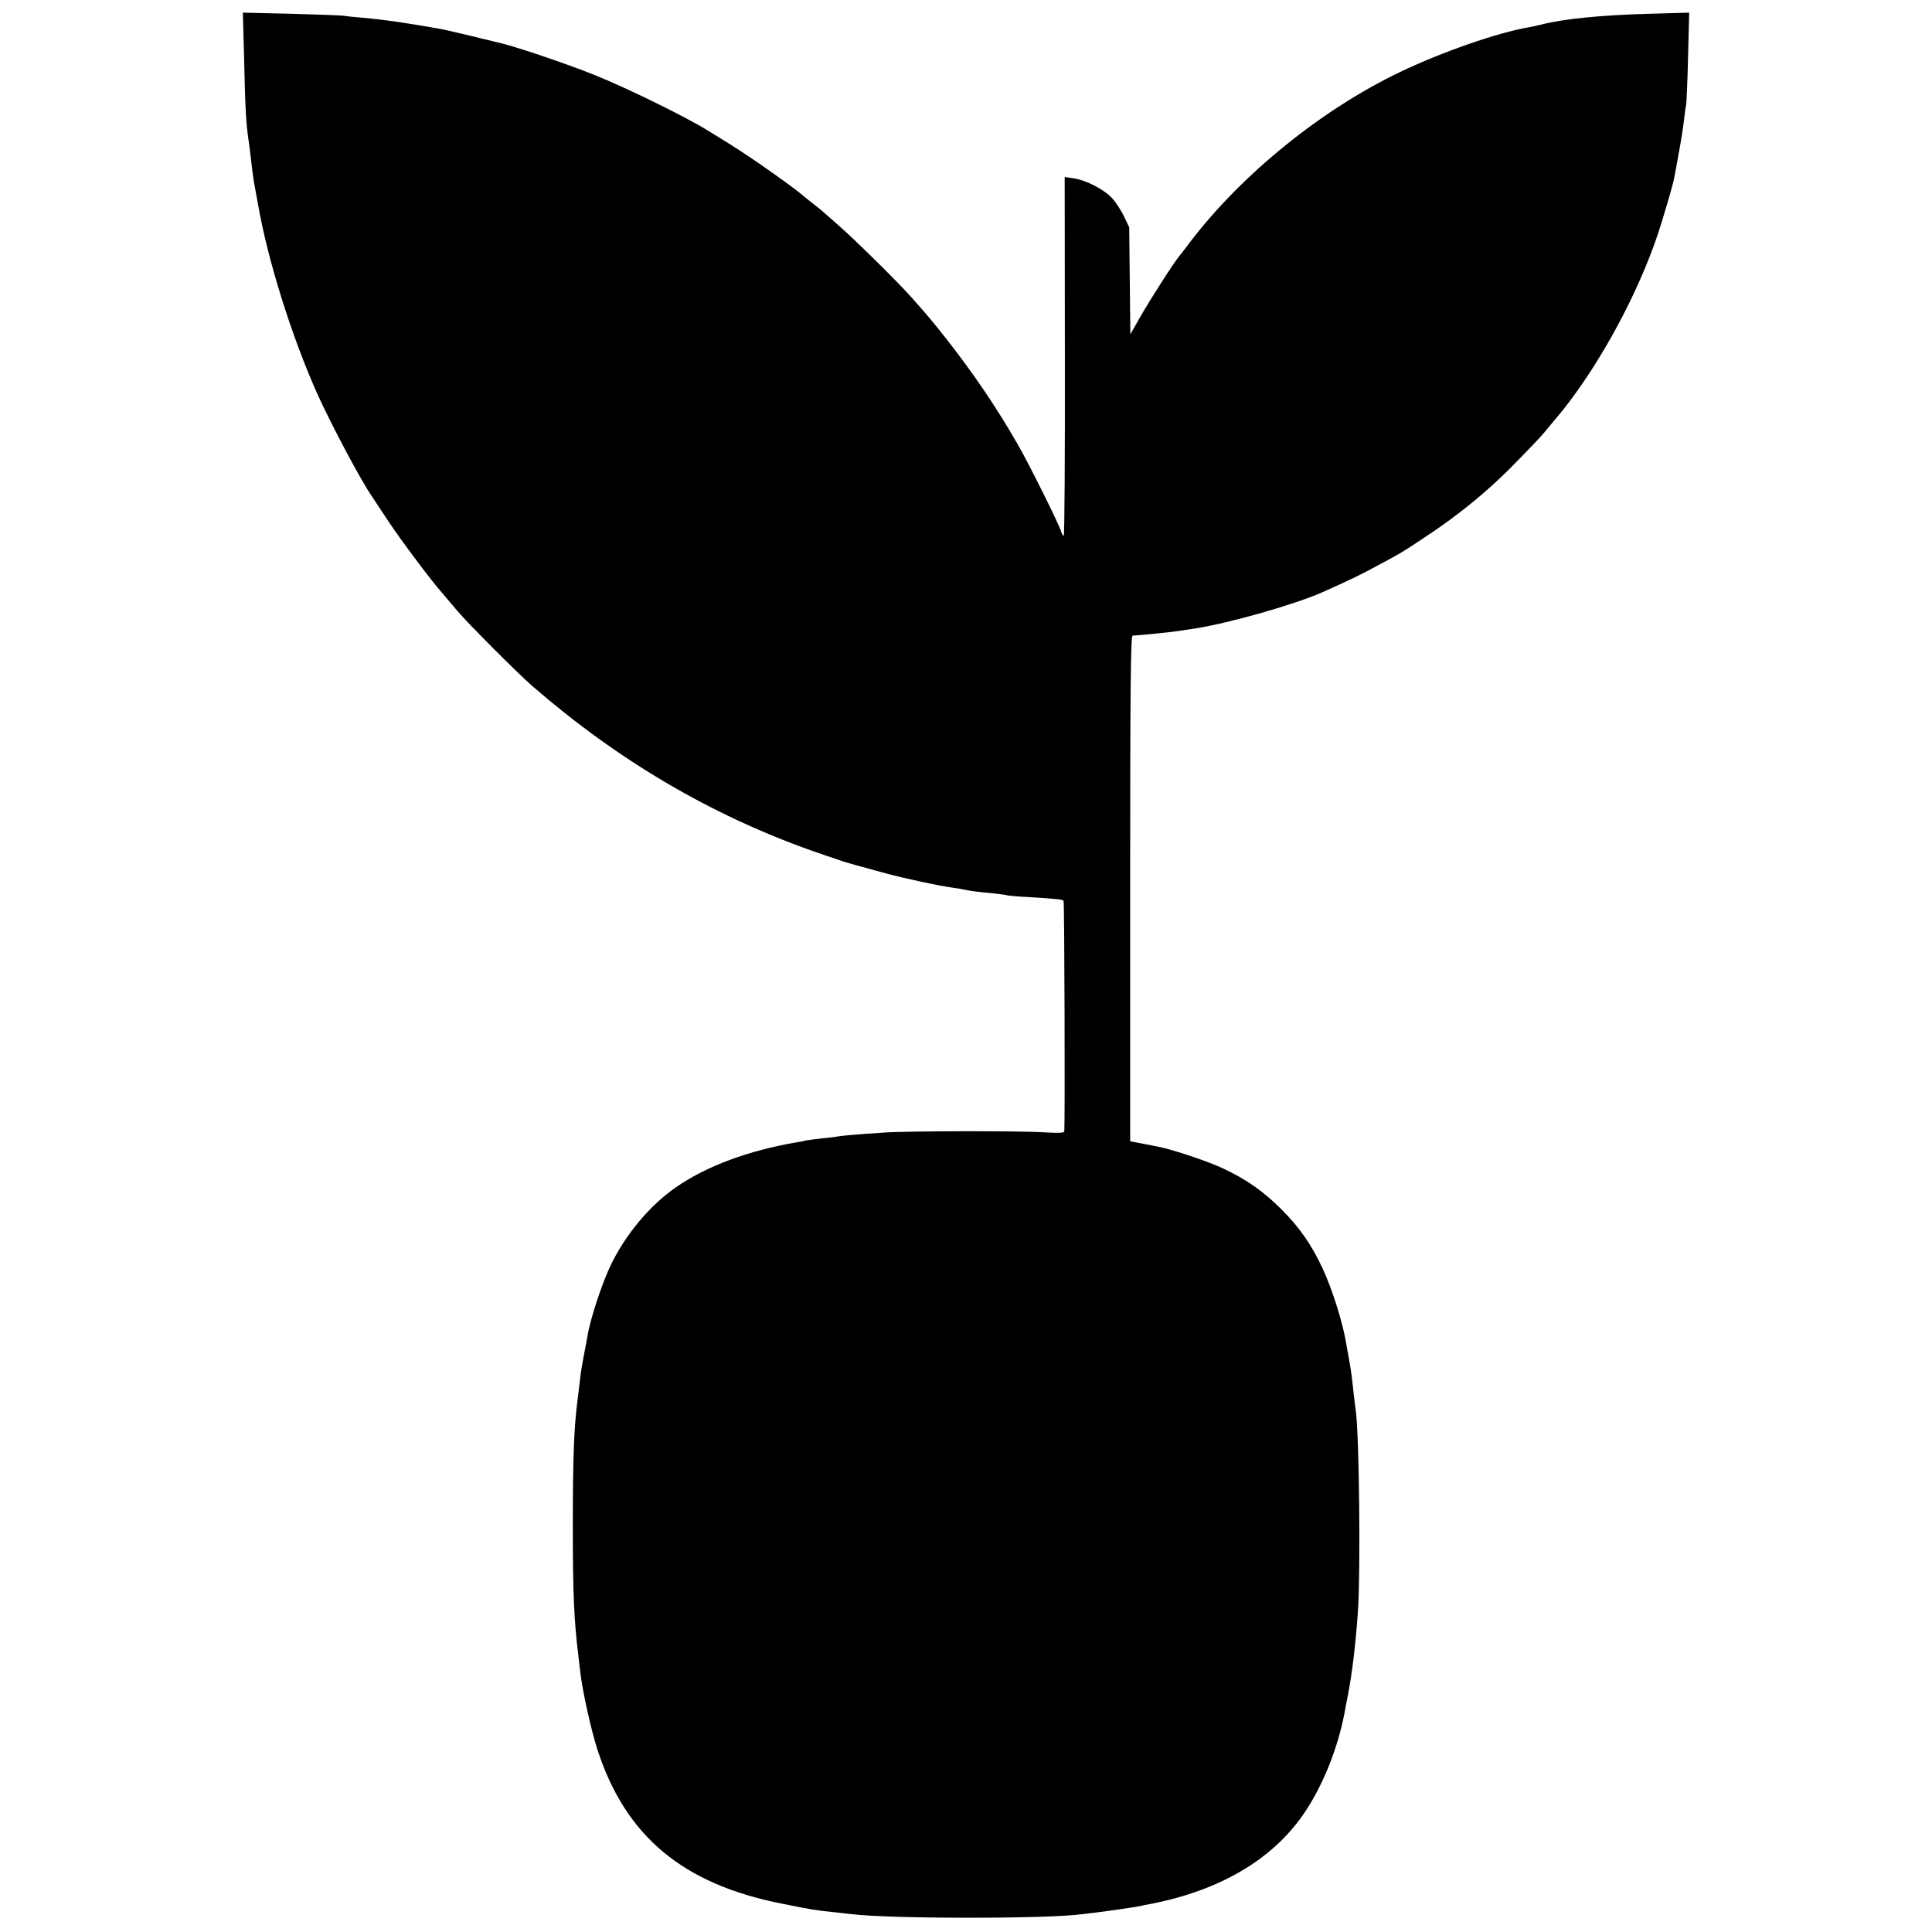 <?xml version="1.0" standalone="no"?>
<!DOCTYPE svg PUBLIC "-//W3C//DTD SVG 20010904//EN"
 "http://www.w3.org/TR/2001/REC-SVG-20010904/DTD/svg10.dtd">
<svg version="1.0" xmlns="http://www.w3.org/2000/svg"
 width="1024pt" height="1024pt" viewBox="0 0 1024 1024"
 preserveAspectRatio="xMidYMid meet">
<g transform="translate(0,1024) scale(0.1,-0.1)"
fill="#000000" stroke="none">
<path d="M1294 9919 c6 -253 10 -333 23 -419 3 -25 7 -52 8 -60 1 -8 6 -46 10
-85 5 -38 9 -72 10 -75 1 -5 13 -71 22 -120 52 -300 179 -704 316 -1010 70
-155 228 -454 287 -539 9 -15 50 -75 90 -136 67 -101 226 -313 282 -376 13
-15 50 -59 83 -98 57 -67 320 -331 395 -396 454 -394 943 -682 1480 -873 69
-24 130 -45 135 -46 6 -2 17 -6 25 -9 16 -6 102 -30 235 -66 109 -29 276 -65
355 -76 25 -3 52 -8 60 -10 22 -6 76 -13 155 -20 39 -4 72 -9 76 -11 3 -1 54
-6 115 -9 145 -9 174 -12 181 -19 5 -4 8 -1164 4 -1222 -1 -9 -29 -10 -98 -6
-138 9 -726 8 -860 -1 -138 -9 -220 -16 -253 -22 -14 -2 -52 -7 -85 -10 -33
-4 -67 -8 -75 -10 -8 -3 -31 -7 -50 -10 -253 -43 -479 -127 -639 -239 -134
-93 -259 -241 -339 -401 -47 -94 -113 -292 -128 -385 -2 -14 -11 -59 -19 -101
-8 -42 -18 -99 -20 -125 -3 -27 -10 -83 -15 -124 -18 -140 -24 -304 -24 -655
0 -356 6 -505 30 -695 2 -19 6 -57 10 -85 11 -97 56 -301 90 -407 149 -460
452 -714 979 -818 154 -31 183 -36 275 -45 30 -3 71 -8 90 -10 205 -26 1053
-26 1230 0 14 2 48 6 75 9 64 8 194 27 220 32 11 3 43 9 70 14 358 71 631 230
797 465 102 144 187 350 224 545 2 14 11 59 19 100 22 113 40 267 52 435 15
215 7 960 -12 1075 -2 14 -7 50 -10 80 -9 88 -15 132 -25 185 -5 28 -12 66
-15 85 -18 110 -74 288 -125 397 -58 125 -124 220 -219 314 -95 95 -187 160
-315 219 -77 36 -269 100 -341 113 -16 3 -56 11 -87 17 l-58 11 0 1340 c0
1064 3 1339 13 1340 41 2 209 19 238 24 13 2 58 9 99 15 178 28 522 126 669
191 145 65 196 89 286 138 140 75 131 70 229 135 208 135 372 270 535 440 109
112 111 115 161 176 25 30 47 57 50 60 3 3 26 32 51 65 205 273 394 642 487
950 43 142 61 206 66 235 3 14 14 72 24 130 11 58 23 134 27 170 4 36 9 74 12
85 2 11 7 125 10 254 l6 234 -209 -6 c-261 -7 -456 -27 -574 -57 -19 -5 -50
-12 -69 -15 -164 -28 -460 -131 -681 -237 -416 -199 -839 -542 -1114 -903 -25
-33 -50 -66 -56 -73 -27 -31 -156 -233 -205 -319 l-54 -95 -3 283 -3 284 -27
57 c-15 32 -44 76 -64 98 -44 47 -139 96 -205 105 l-46 7 1 -951 c1 -523 -2
-951 -6 -951 -4 0 -10 10 -14 23 -12 41 -171 360 -230 462 -113 197 -236 378
-383 565 -73 92 -87 109 -181 215 -71 80 -298 304 -385 380 -44 39 -85 75 -91
80 -6 6 -26 21 -44 35 -18 14 -38 30 -44 35 -55 49 -276 205 -396 280 -52 32
-106 65 -120 74 -112 70 -432 227 -600 294 -137 55 -366 133 -475 163 -71 18
-291 71 -332 79 -151 28 -314 52 -421 61 -37 3 -80 7 -97 10 -16 3 -144 7
-284 11 l-254 6 7 -254z"/>
</g>
</svg>
